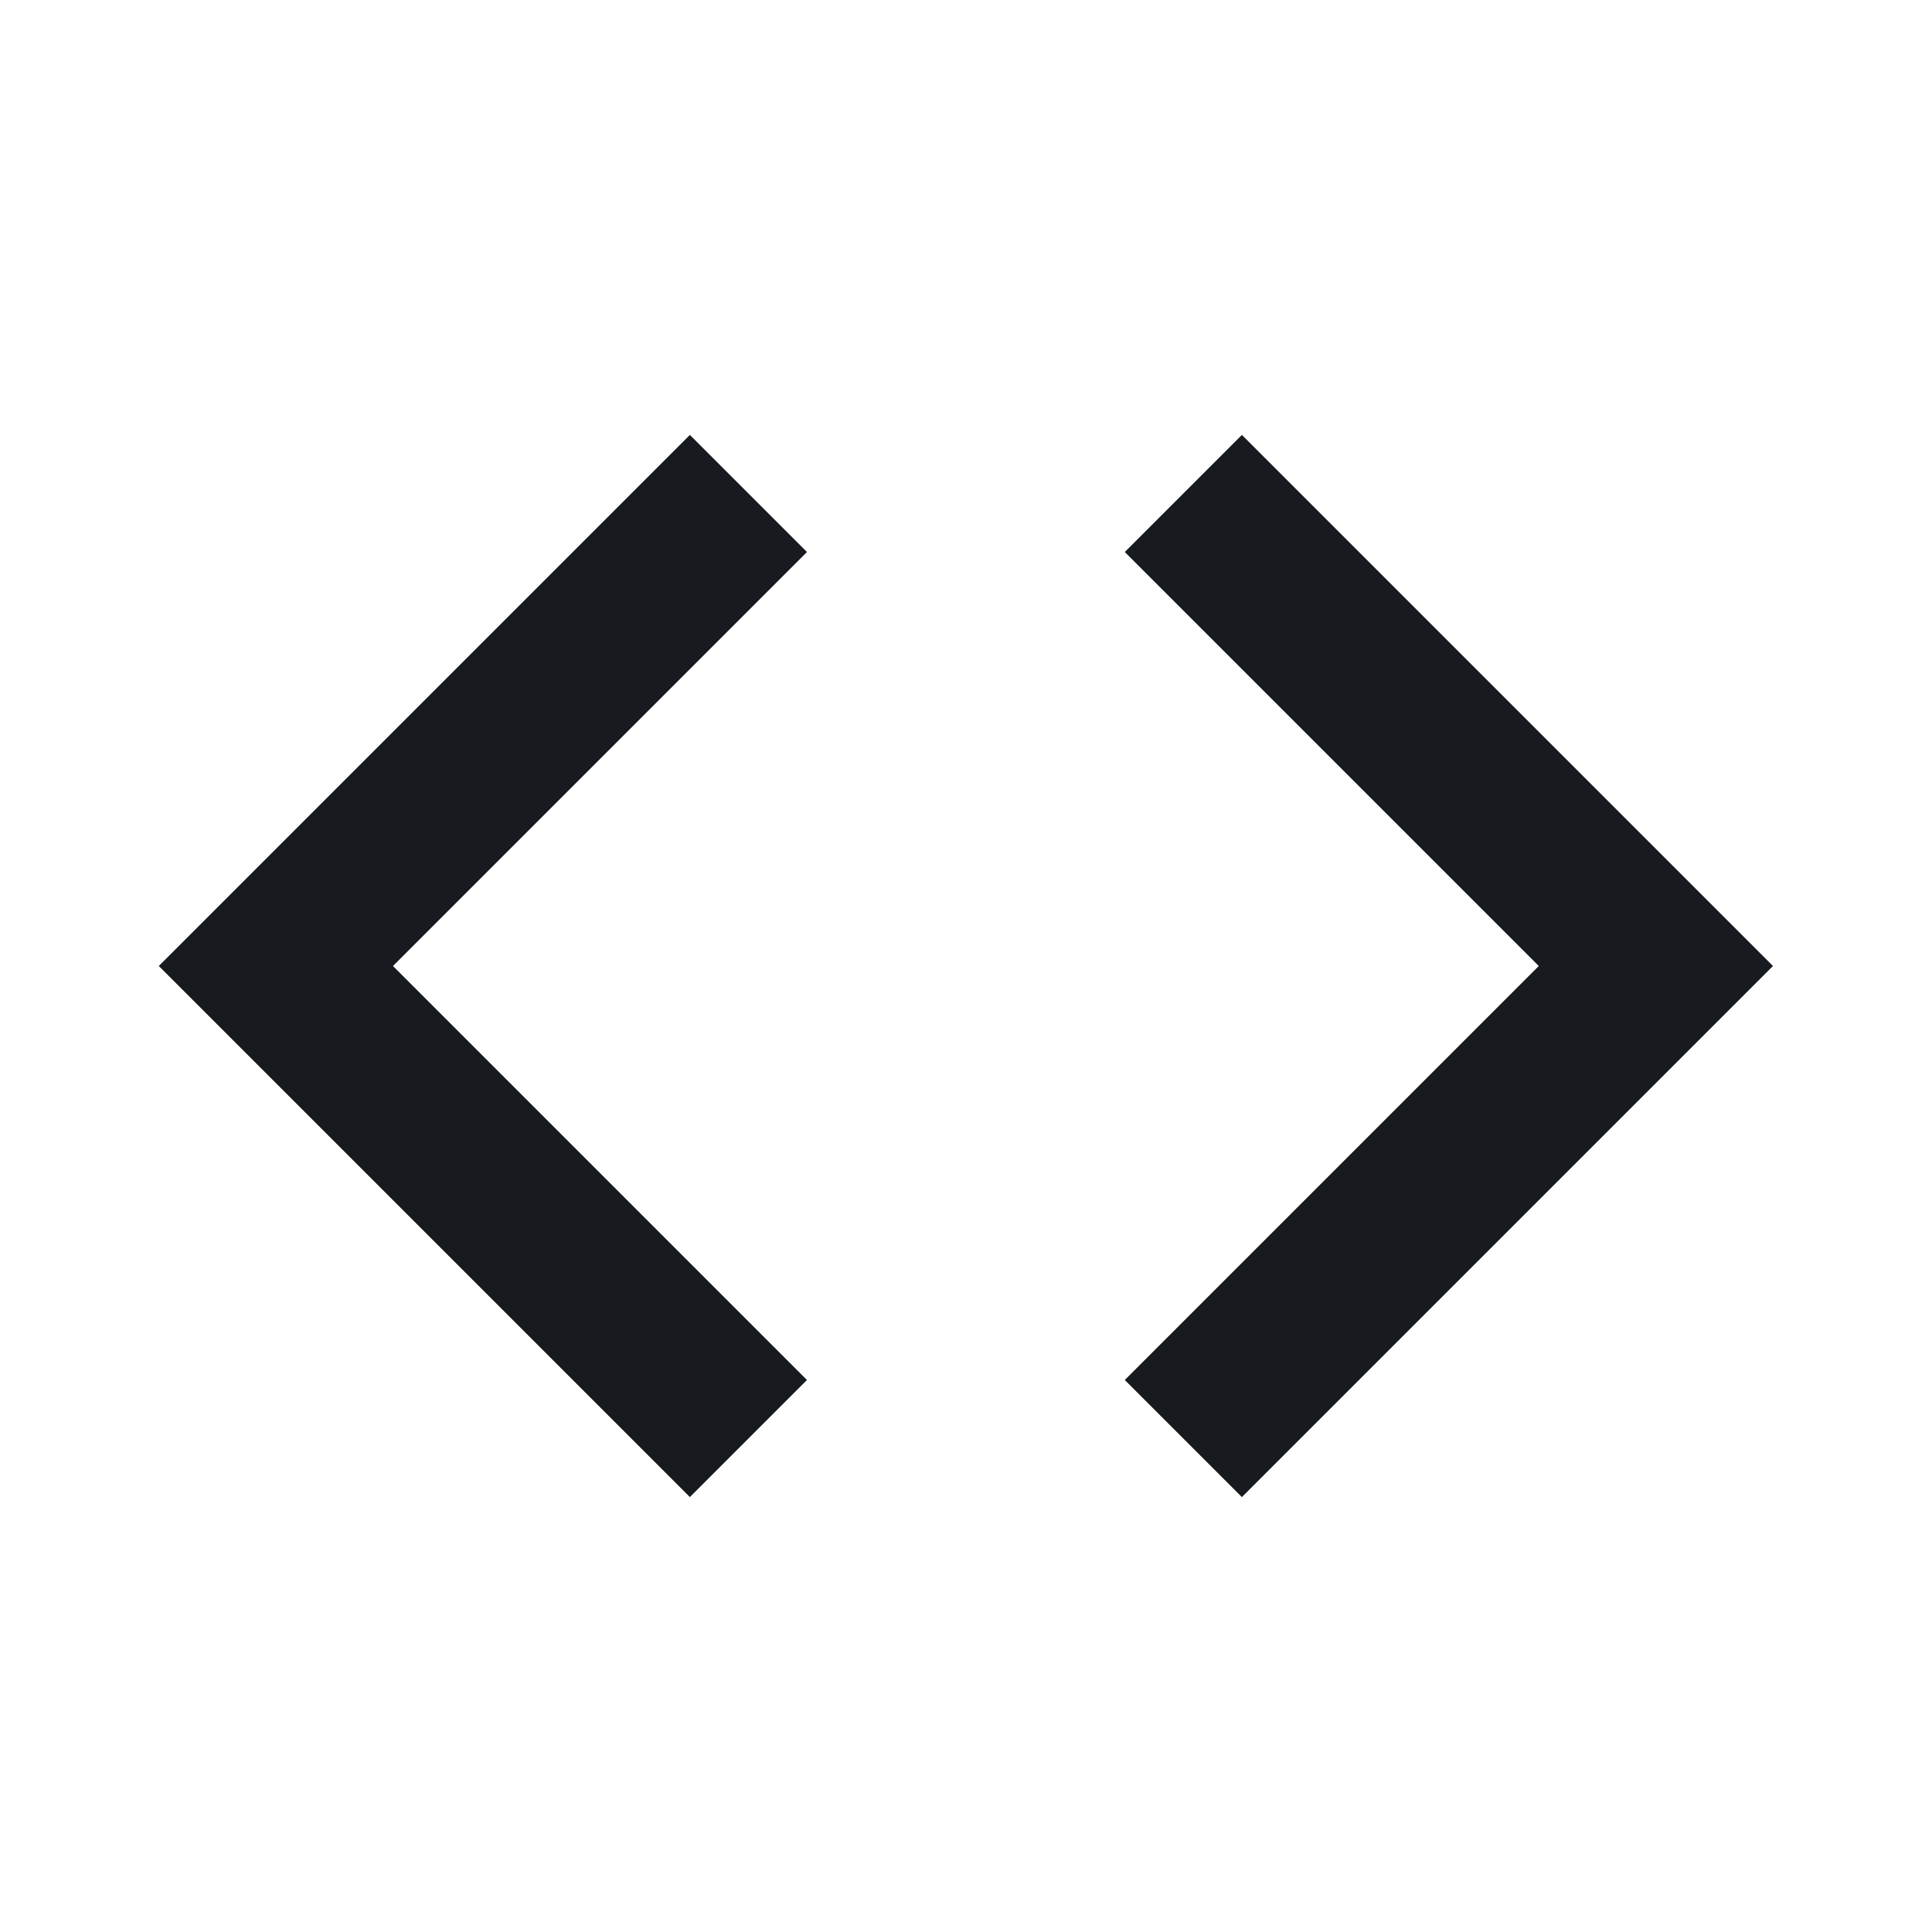 <svg width="25" height="25" viewBox="0 0 25 25" fill="none" xmlns="http://www.w3.org/2000/svg">
<path d="M8.927 7.143L3.57 12.5L8.927 17.857" stroke="#171A1F" stroke-width="2.143" stroke-miterlimit="10" stroke-linecap="square"/>
<path d="M16.07 7.143L21.427 12.5L16.07 17.857" stroke="#171A1F" stroke-width="2.143" stroke-miterlimit="10" stroke-linecap="square"/>
</svg>
